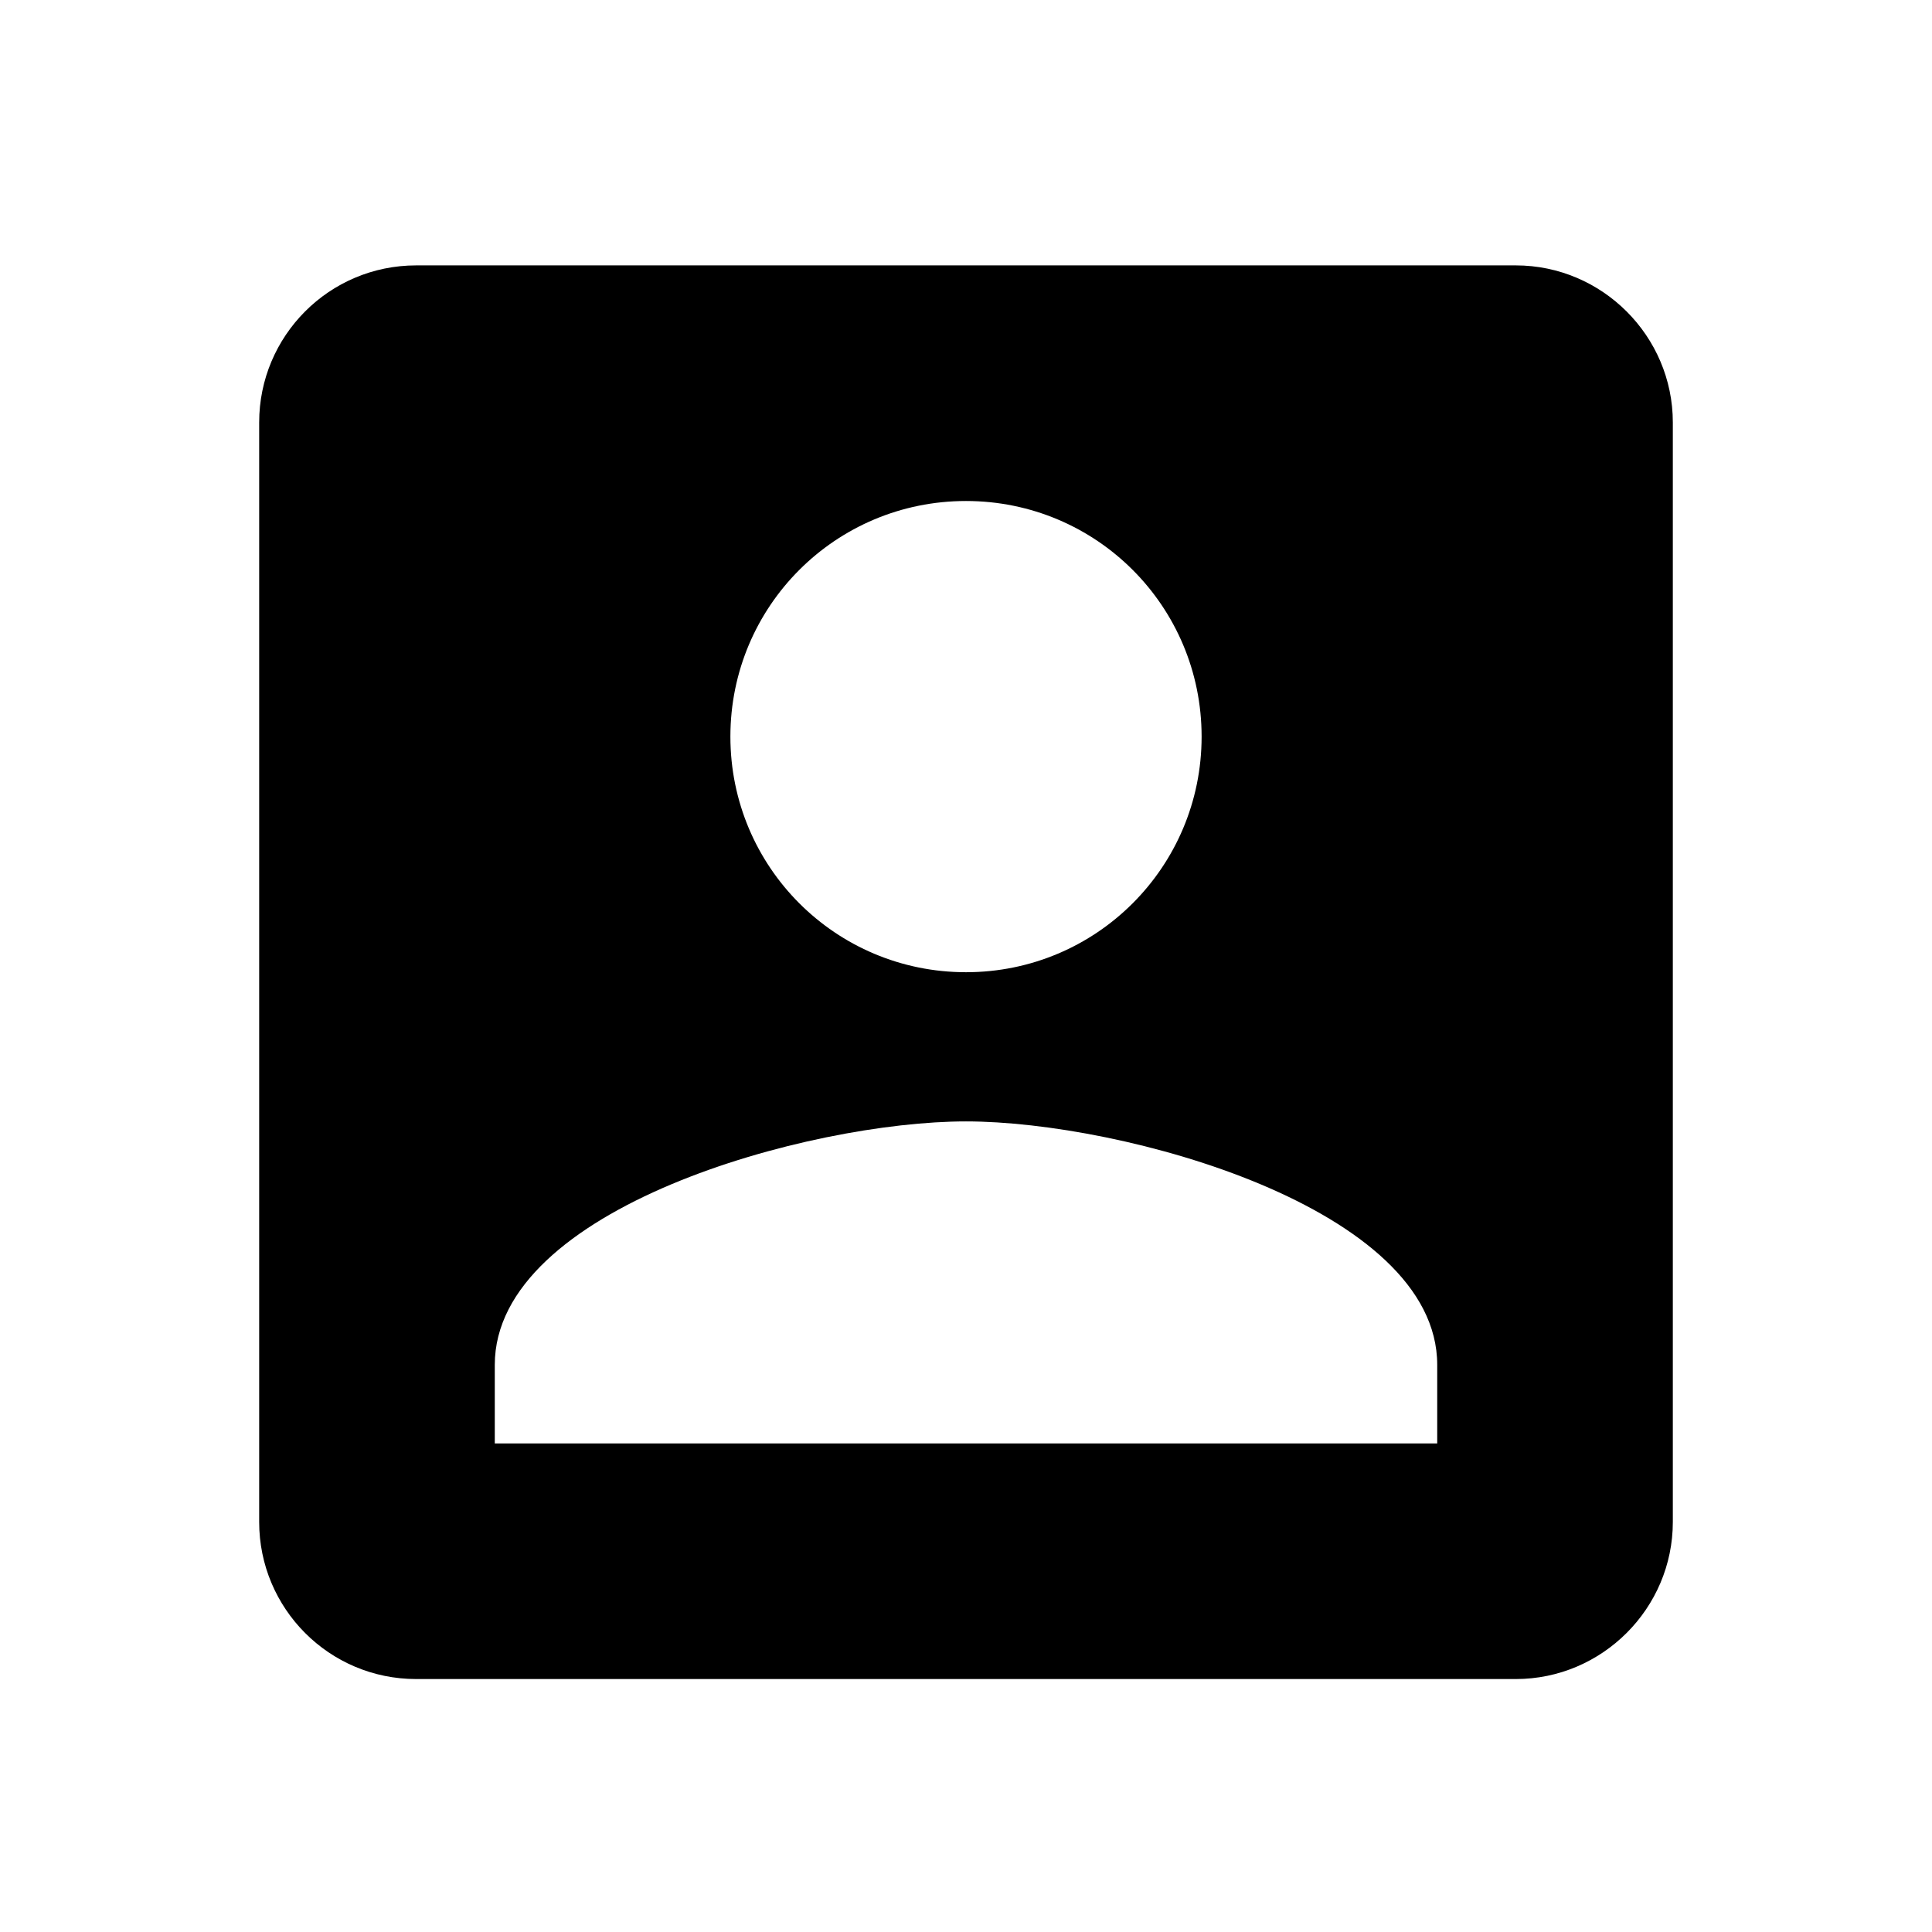 <svg width="41" height="41" viewBox="0 0 41 41" fill="none" xmlns="http://www.w3.org/2000/svg">
<path d="M5.5 8.965V32.298C5.5 34.132 6.983 35.632 8.833 35.632H32.167C34 35.632 35.5 34.132 35.5 32.298V8.965C35.5 7.132 34 5.632 32.167 5.632H8.833C6.983 5.632 5.5 7.132 5.5 8.965ZM25.5 15.632C25.5 18.398 23.267 20.632 20.5 20.632C17.733 20.632 15.5 18.398 15.5 15.632C15.5 12.865 17.733 10.632 20.5 10.632C23.267 10.632 25.5 12.865 25.5 15.632ZM10.5 28.965C10.5 25.632 17.167 23.798 20.5 23.798C23.833 23.798 30.5 25.632 30.5 28.965V30.632H10.5V28.965Z" fill="black"/>
</svg>
